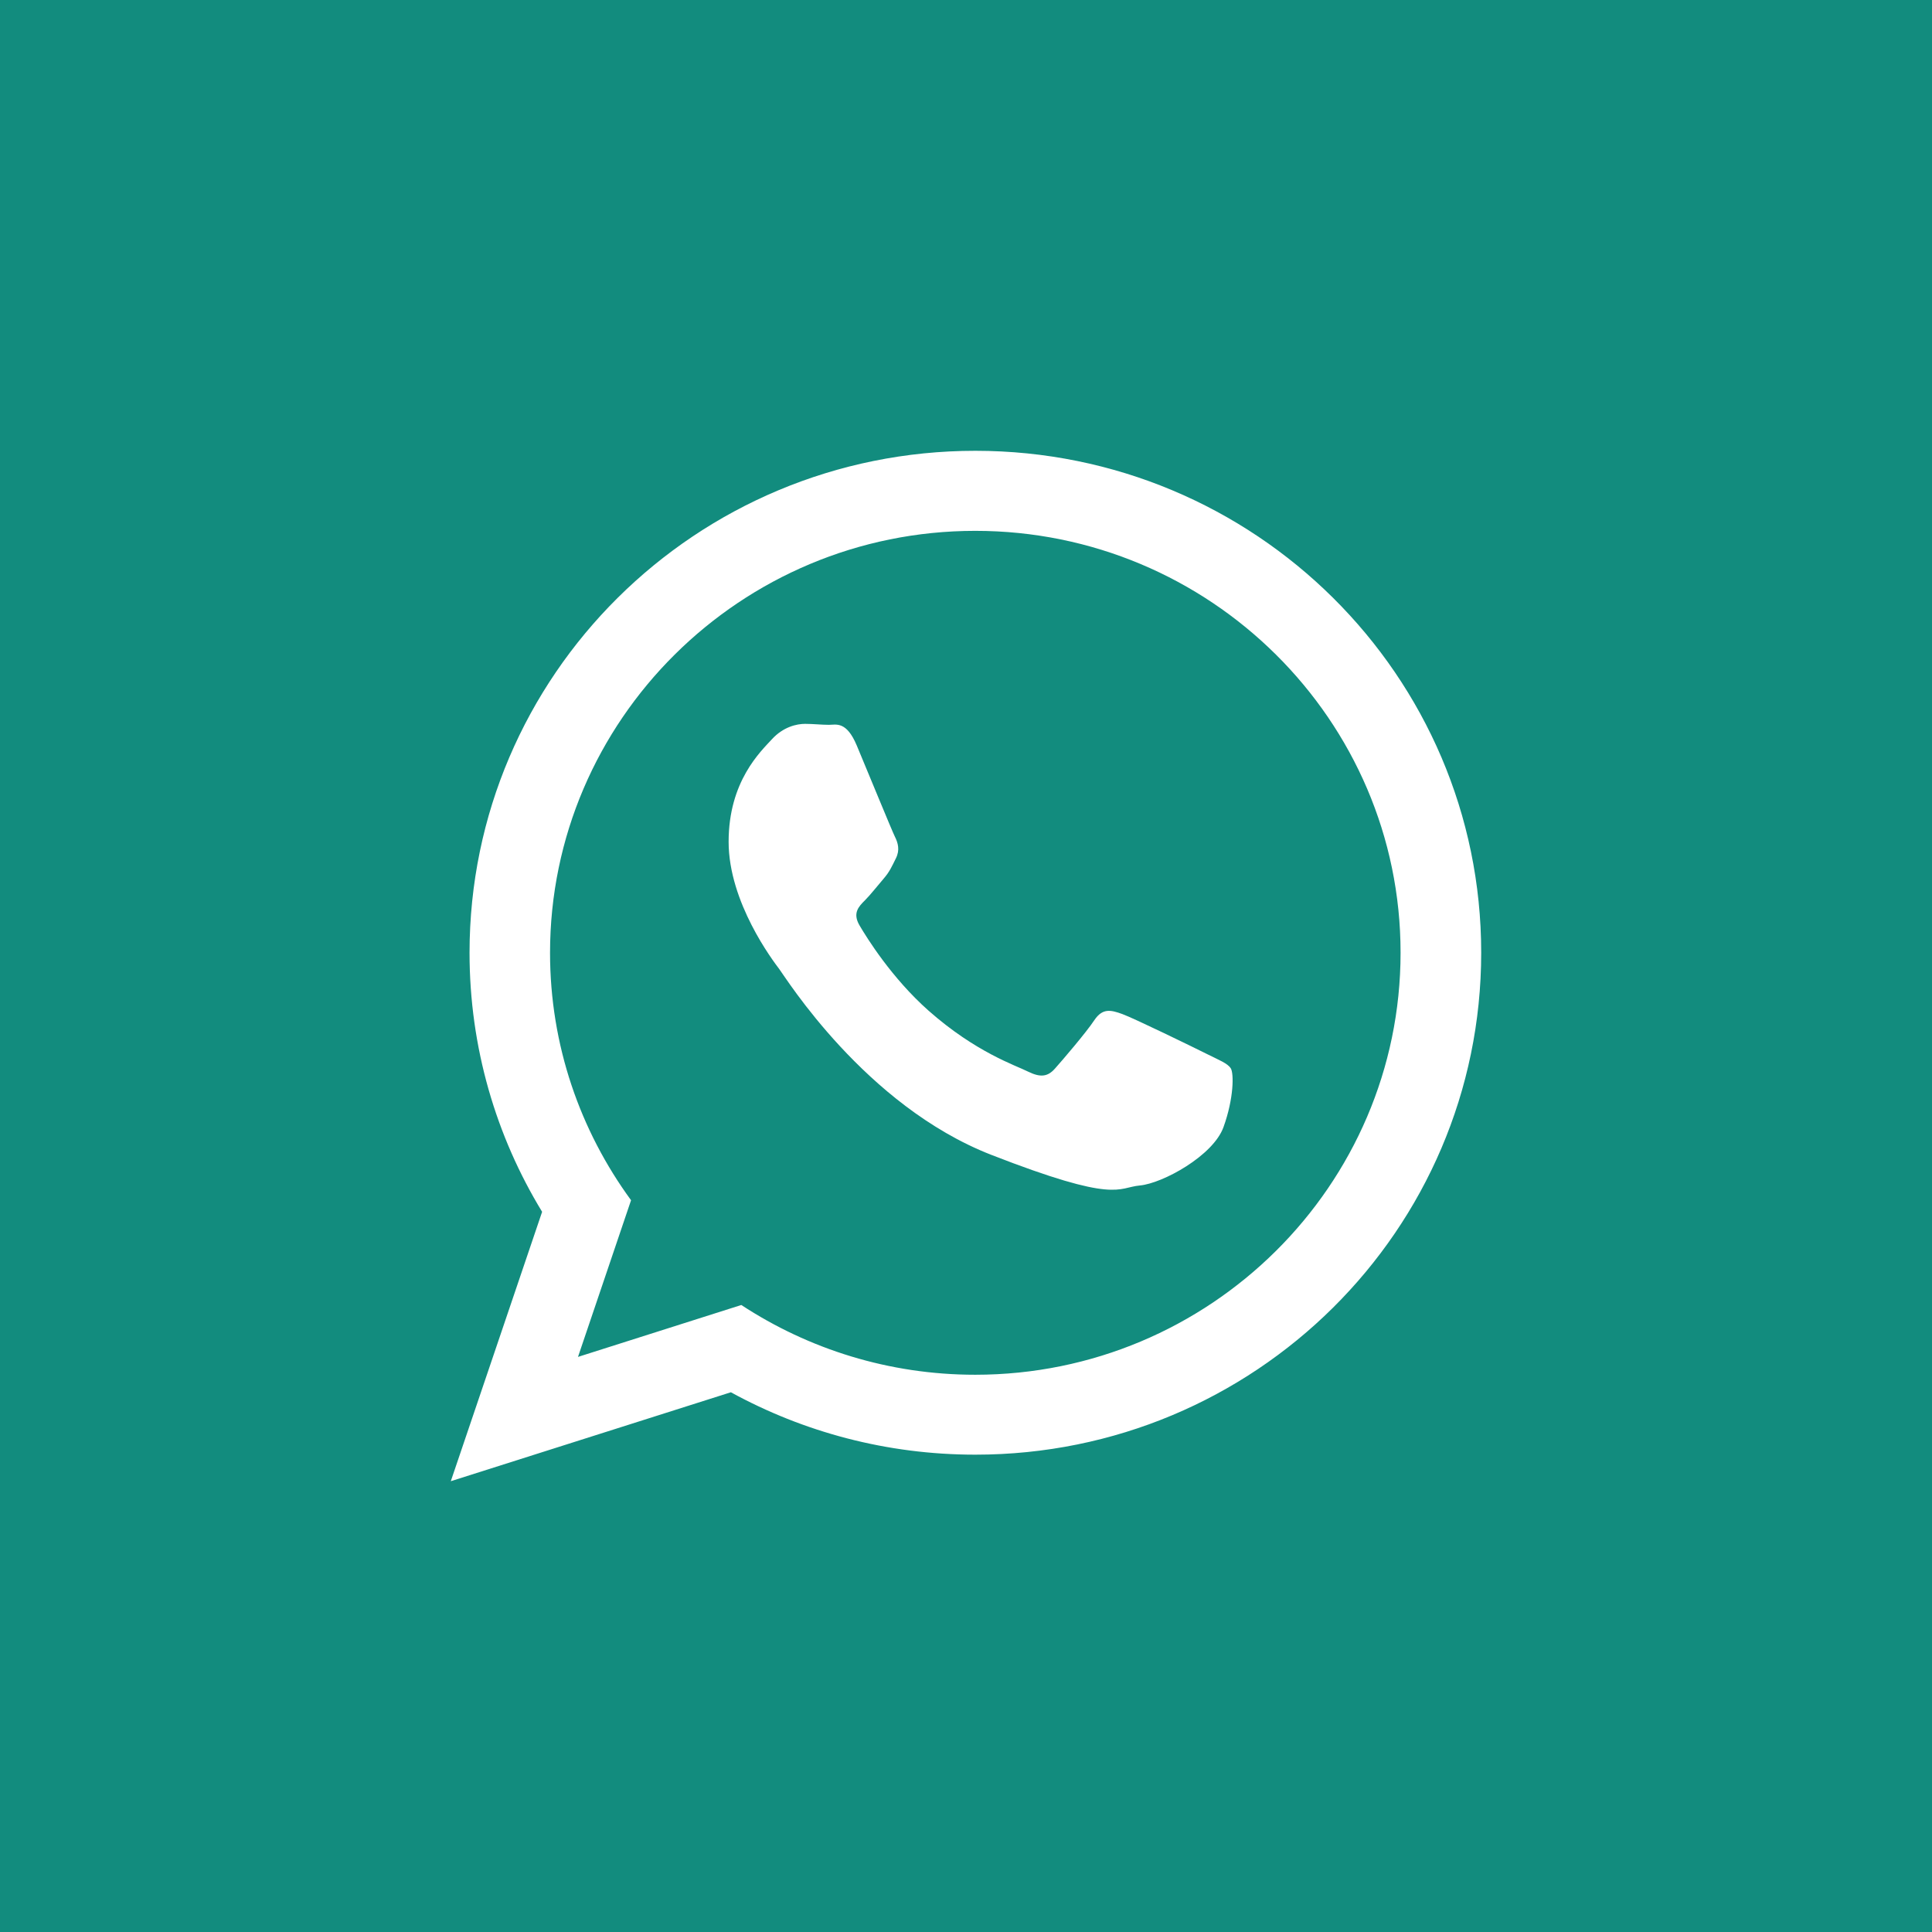 <svg width="30" height="30" viewBox="0 0 30 30" fill="none" xmlns="http://www.w3.org/2000/svg">
<rect width="30" height="30" fill="#128C7E"/>
<path d="M23 14.794C23 19.099 19.483 22.588 15.145 22.588C13.768 22.588 12.475 22.236 11.349 21.619L7 23L8.418 18.817C7.703 17.643 7.291 16.265 7.291 14.794C7.292 10.489 10.807 7 15.146 7C19.484 7.001 23 10.49 23 14.794ZM15.144 8.243C11.503 8.243 8.541 11.182 8.541 14.796C8.541 16.23 9.009 17.557 9.799 18.637L8.975 21.07L11.511 20.264C12.555 20.948 13.803 21.347 15.144 21.347C18.785 21.347 21.748 18.408 21.748 14.794C21.749 11.182 18.786 8.243 15.144 8.243ZM19.112 16.59C19.062 16.511 18.934 16.463 18.742 16.367C18.551 16.271 17.603 15.809 17.427 15.746C17.25 15.682 17.121 15.65 16.993 15.841C16.866 16.033 16.497 16.463 16.383 16.591C16.271 16.719 16.159 16.735 15.966 16.641C15.774 16.544 15.153 16.343 14.418 15.693C13.845 15.185 13.459 14.561 13.347 14.37C13.234 14.178 13.335 14.075 13.431 13.98C13.517 13.894 13.623 13.757 13.72 13.645C13.816 13.534 13.848 13.455 13.912 13.327C13.976 13.199 13.944 13.088 13.896 12.992C13.848 12.896 13.464 11.957 13.303 11.574C13.142 11.192 12.982 11.255 12.87 11.255C12.757 11.255 12.629 11.24 12.501 11.24C12.372 11.24 12.164 11.286 11.988 11.477C11.812 11.669 11.314 12.131 11.314 13.071C11.314 14.012 12.003 14.919 12.1 15.047C12.197 15.174 13.432 17.166 15.389 17.931C17.348 18.695 17.348 18.44 17.7 18.408C18.054 18.375 18.84 17.946 18.999 17.5C19.16 17.053 19.16 16.669 19.112 16.59Z" fill="white"/>
</svg>
